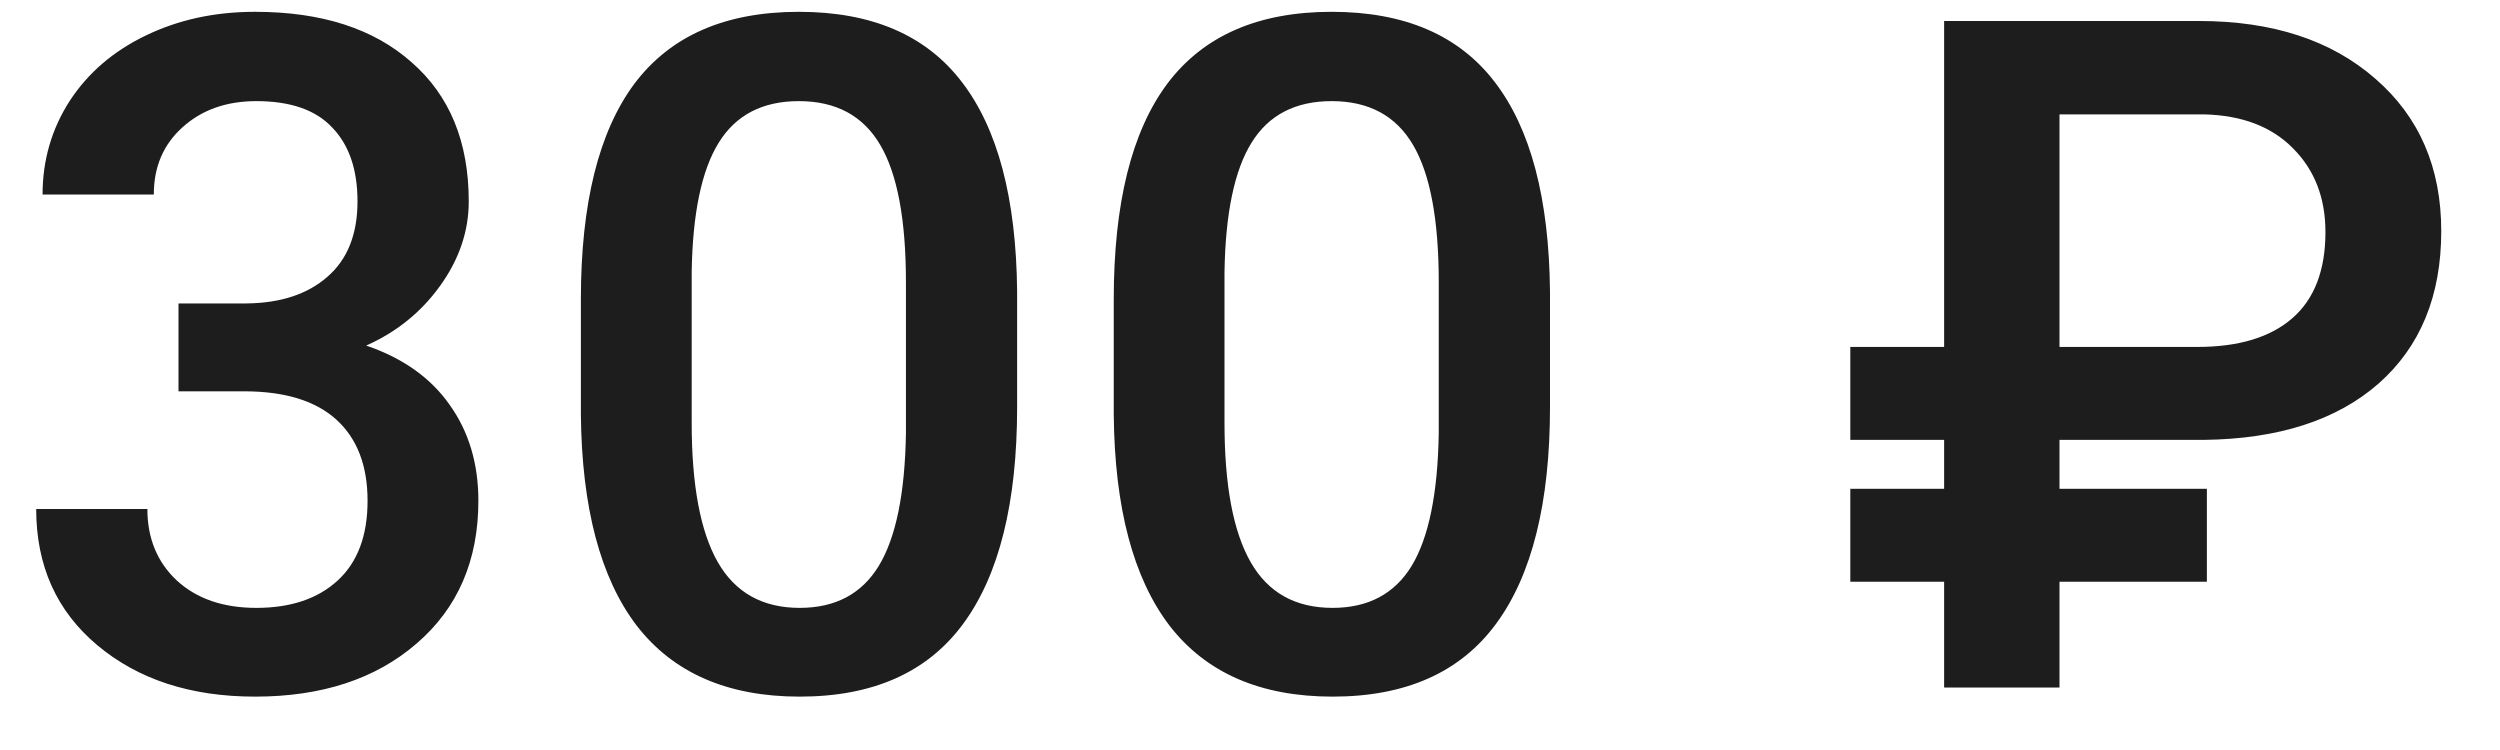 <svg width="40" height="12" viewBox="0 0 40 12" fill="none" xmlns="http://www.w3.org/2000/svg">
<path d="M2.856 4.855H3.94C4.487 4.85 4.919 4.708 5.237 4.43C5.559 4.152 5.72 3.749 5.72 3.222C5.72 2.714 5.586 2.321 5.317 2.042C5.054 1.759 4.648 1.618 4.102 1.618C3.623 1.618 3.23 1.757 2.922 2.035C2.615 2.309 2.461 2.667 2.461 3.112H0.681C0.681 2.565 0.825 2.067 1.113 1.618C1.406 1.168 1.812 0.819 2.329 0.57C2.852 0.316 3.435 0.189 4.08 0.189C5.144 0.189 5.979 0.458 6.584 0.995C7.195 1.527 7.5 2.27 7.5 3.222C7.5 3.7 7.346 4.152 7.039 4.577C6.736 4.997 6.343 5.314 5.859 5.529C6.445 5.729 6.89 6.044 7.192 6.474C7.5 6.903 7.654 7.416 7.654 8.012C7.654 8.969 7.324 9.73 6.665 10.297C6.011 10.863 5.149 11.146 4.08 11.146C3.054 11.146 2.214 10.873 1.56 10.326C0.906 9.779 0.579 9.052 0.579 8.144H2.358C2.358 8.612 2.515 8.993 2.827 9.286C3.145 9.579 3.569 9.726 4.102 9.726C4.653 9.726 5.088 9.579 5.405 9.286C5.723 8.993 5.881 8.568 5.881 8.012C5.881 7.45 5.715 7.018 5.383 6.715C5.051 6.413 4.558 6.261 3.904 6.261H2.856V4.855ZM16.274 6.51C16.274 8.043 15.986 9.201 15.41 9.982C14.839 10.758 13.967 11.146 12.795 11.146C11.643 11.146 10.774 10.768 10.188 10.011C9.607 9.25 9.309 8.124 9.294 6.635V4.789C9.294 3.256 9.58 2.106 10.151 1.339C10.727 0.573 11.604 0.189 12.781 0.189C13.948 0.189 14.817 0.563 15.388 1.31C15.964 2.057 16.26 3.175 16.274 4.665V6.51ZM14.495 4.518C14.495 3.517 14.358 2.785 14.085 2.321C13.811 1.852 13.377 1.618 12.781 1.618C12.2 1.618 11.773 1.84 11.499 2.284C11.226 2.724 11.082 3.412 11.067 4.35V6.767C11.067 7.763 11.206 8.505 11.484 8.993C11.763 9.481 12.2 9.726 12.795 9.726C13.367 9.726 13.789 9.501 14.062 9.052C14.336 8.598 14.48 7.89 14.495 6.928V4.518ZM24.8 6.51C24.8 8.043 24.512 9.201 23.936 9.982C23.364 10.758 22.493 11.146 21.321 11.146C20.169 11.146 19.299 10.768 18.713 10.011C18.132 9.25 17.834 8.124 17.82 6.635V4.789C17.82 3.256 18.105 2.106 18.677 1.339C19.253 0.573 20.129 0.189 21.306 0.189C22.473 0.189 23.342 0.563 23.914 1.31C24.49 2.057 24.785 3.175 24.8 4.665V6.51ZM23.02 4.518C23.02 3.517 22.883 2.785 22.61 2.321C22.336 1.852 21.902 1.618 21.306 1.618C20.725 1.618 20.298 1.84 20.024 2.284C19.751 2.724 19.607 3.412 19.592 4.35V6.767C19.592 7.763 19.731 8.505 20.01 8.993C20.288 9.481 20.725 9.726 21.321 9.726C21.892 9.726 22.314 9.501 22.588 9.052C22.861 8.598 23.005 7.89 23.02 6.928V4.518ZM35.31 9.308H32.952V11H31.106V9.308H29.605V7.821H31.106V7.038H29.605V5.551H31.106V0.336H35.185C36.362 0.336 37.302 0.644 38.005 1.259C38.709 1.869 39.06 2.682 39.06 3.698C39.06 4.733 38.726 5.546 38.057 6.137C37.388 6.723 36.458 7.023 35.266 7.038H32.952V7.821H35.31V9.308ZM32.952 5.551H35.156C35.82 5.551 36.328 5.397 36.68 5.089C37.031 4.782 37.207 4.323 37.207 3.712C37.207 3.166 37.034 2.719 36.687 2.372C36.345 2.025 35.872 1.845 35.266 1.83H32.952V5.551Z" fill="#1D1D1D"/>
</svg>
